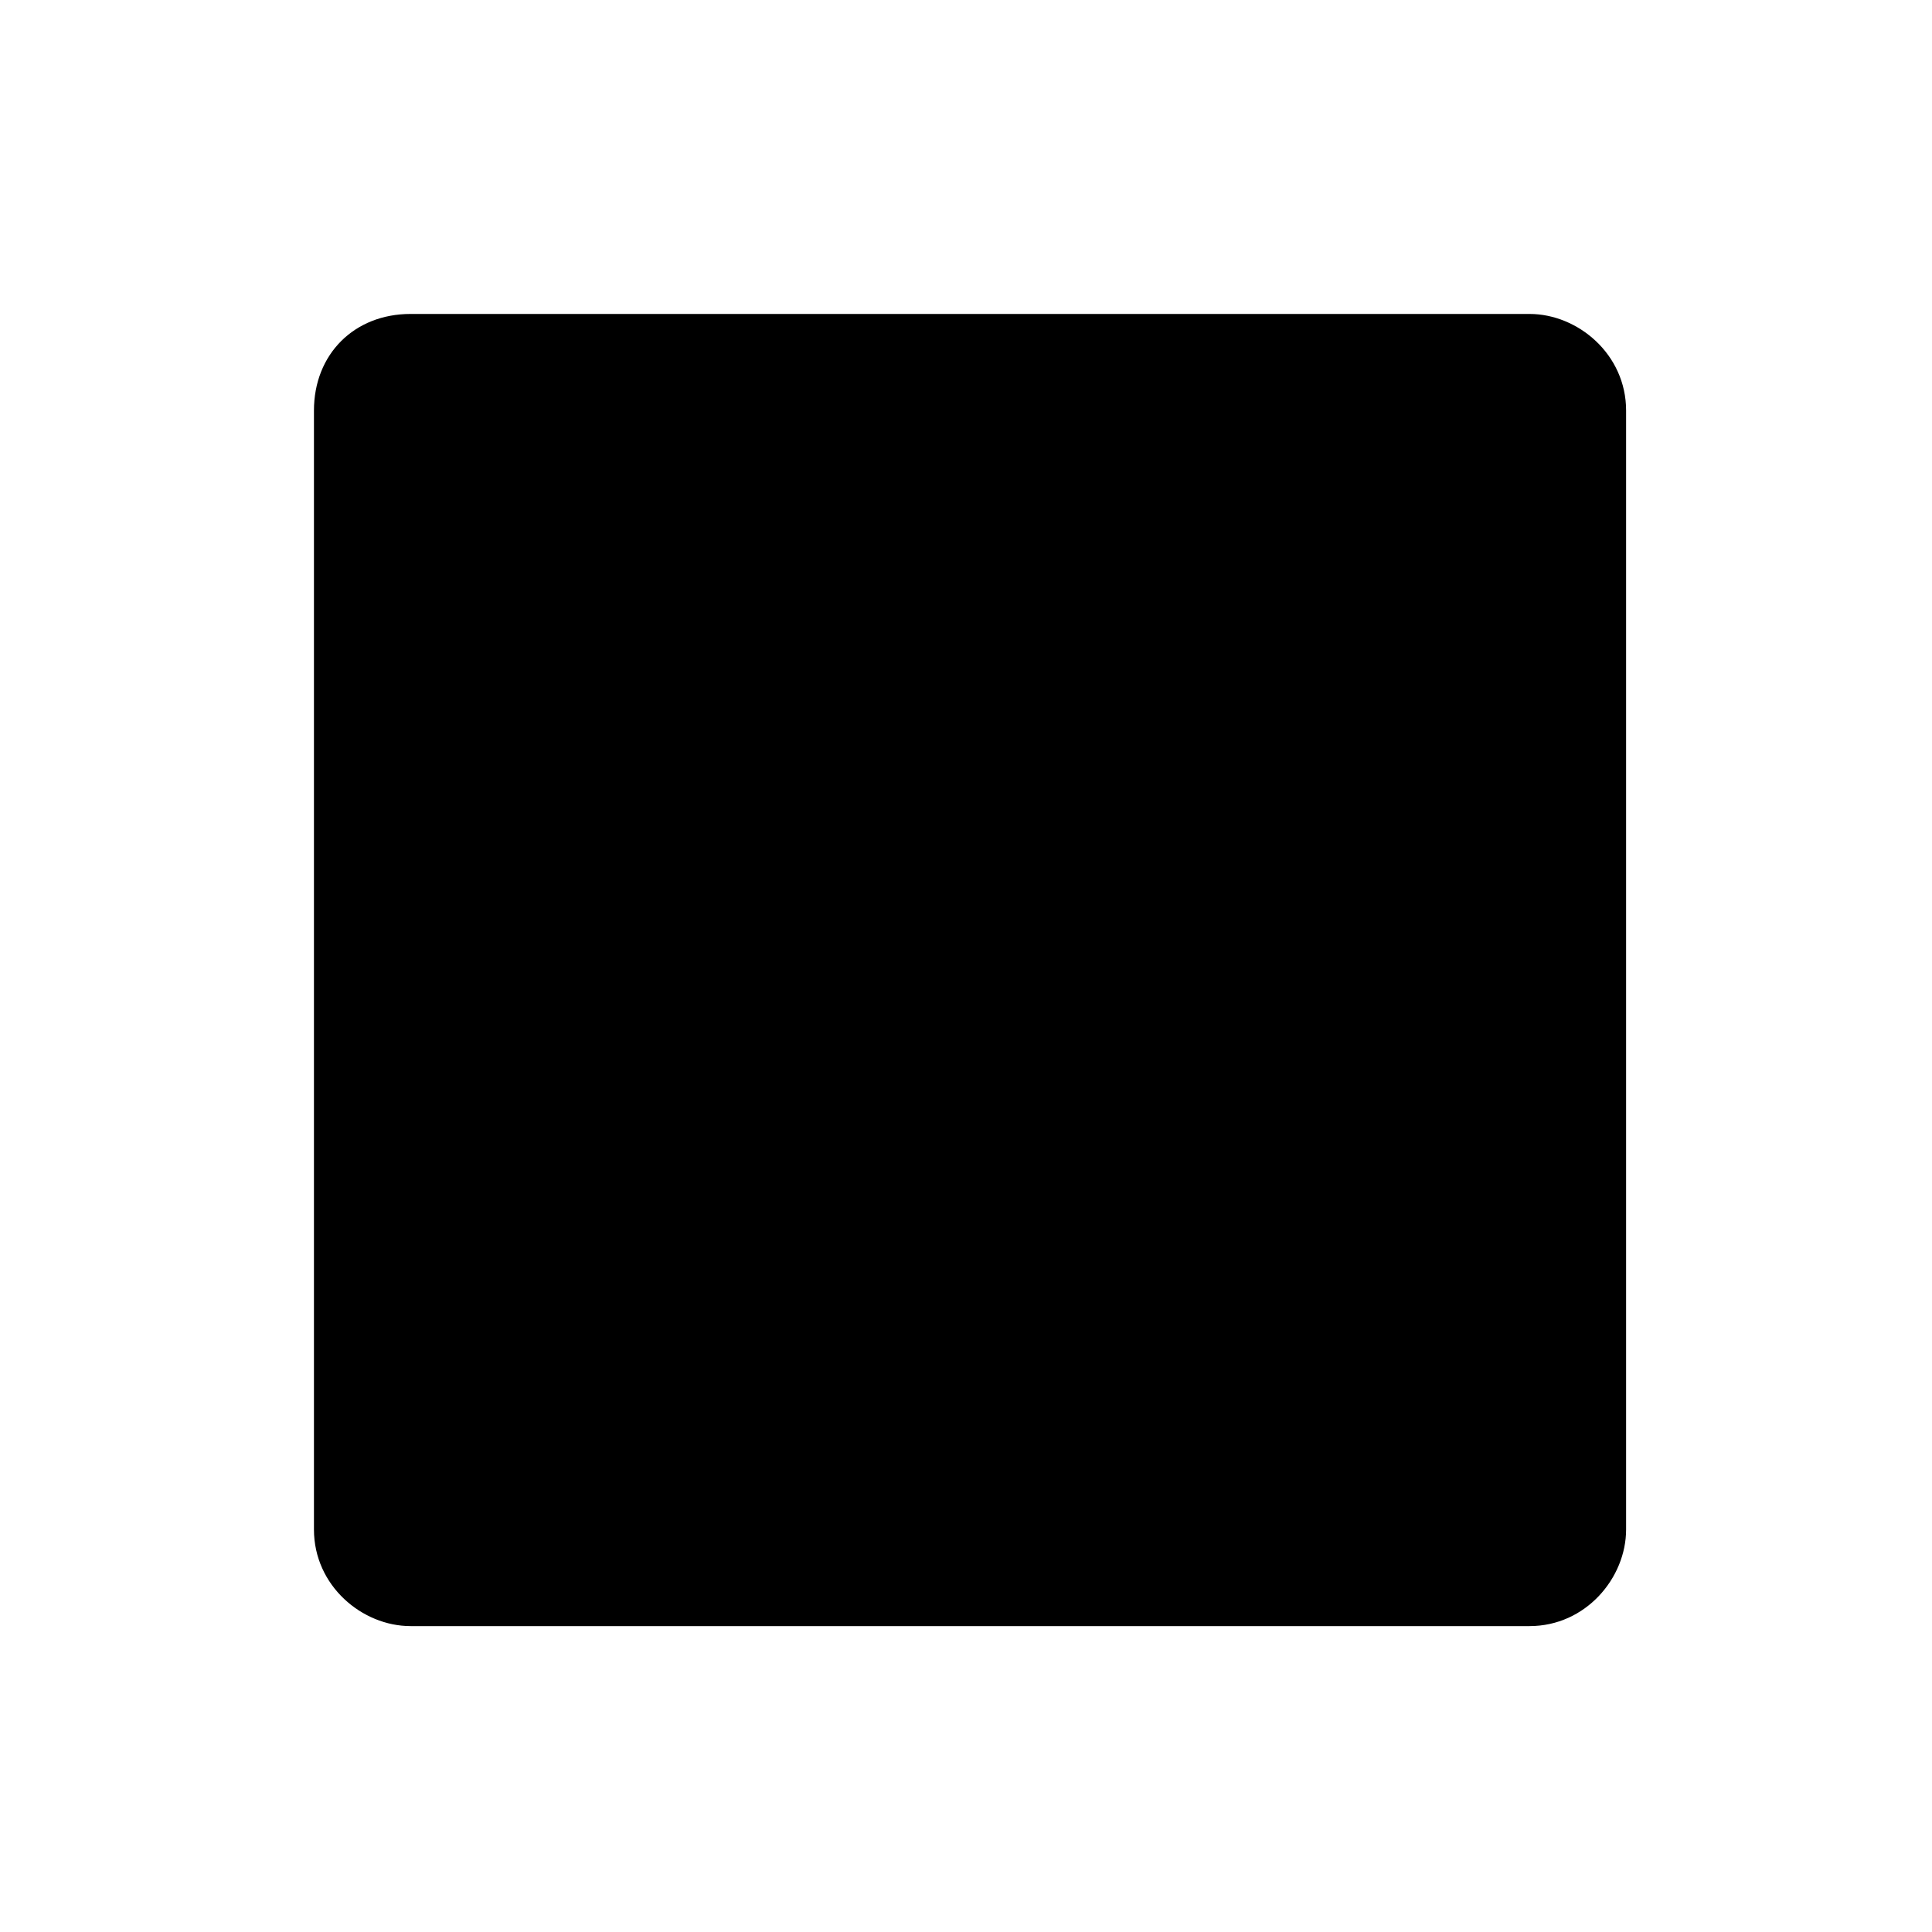 <svg class="icon" viewBox="0 0 24 24" >
        <path  d="M5.1,3.9h13.9c0.6,0,1.2,0.5,1.2,1.2v13.9c0,0.6-0.5,1.2-1.2,1.2H5.1c-0.6,0-1.2-0.5-1.2-1.2V5.1
          C3.9,4.4,4.4,3.9,5.1,3.9z"/>
        <path  d="M4.2,9.3h15.6"/>
        <path  d="M9.1,9.5v10.3"/>
</svg>
